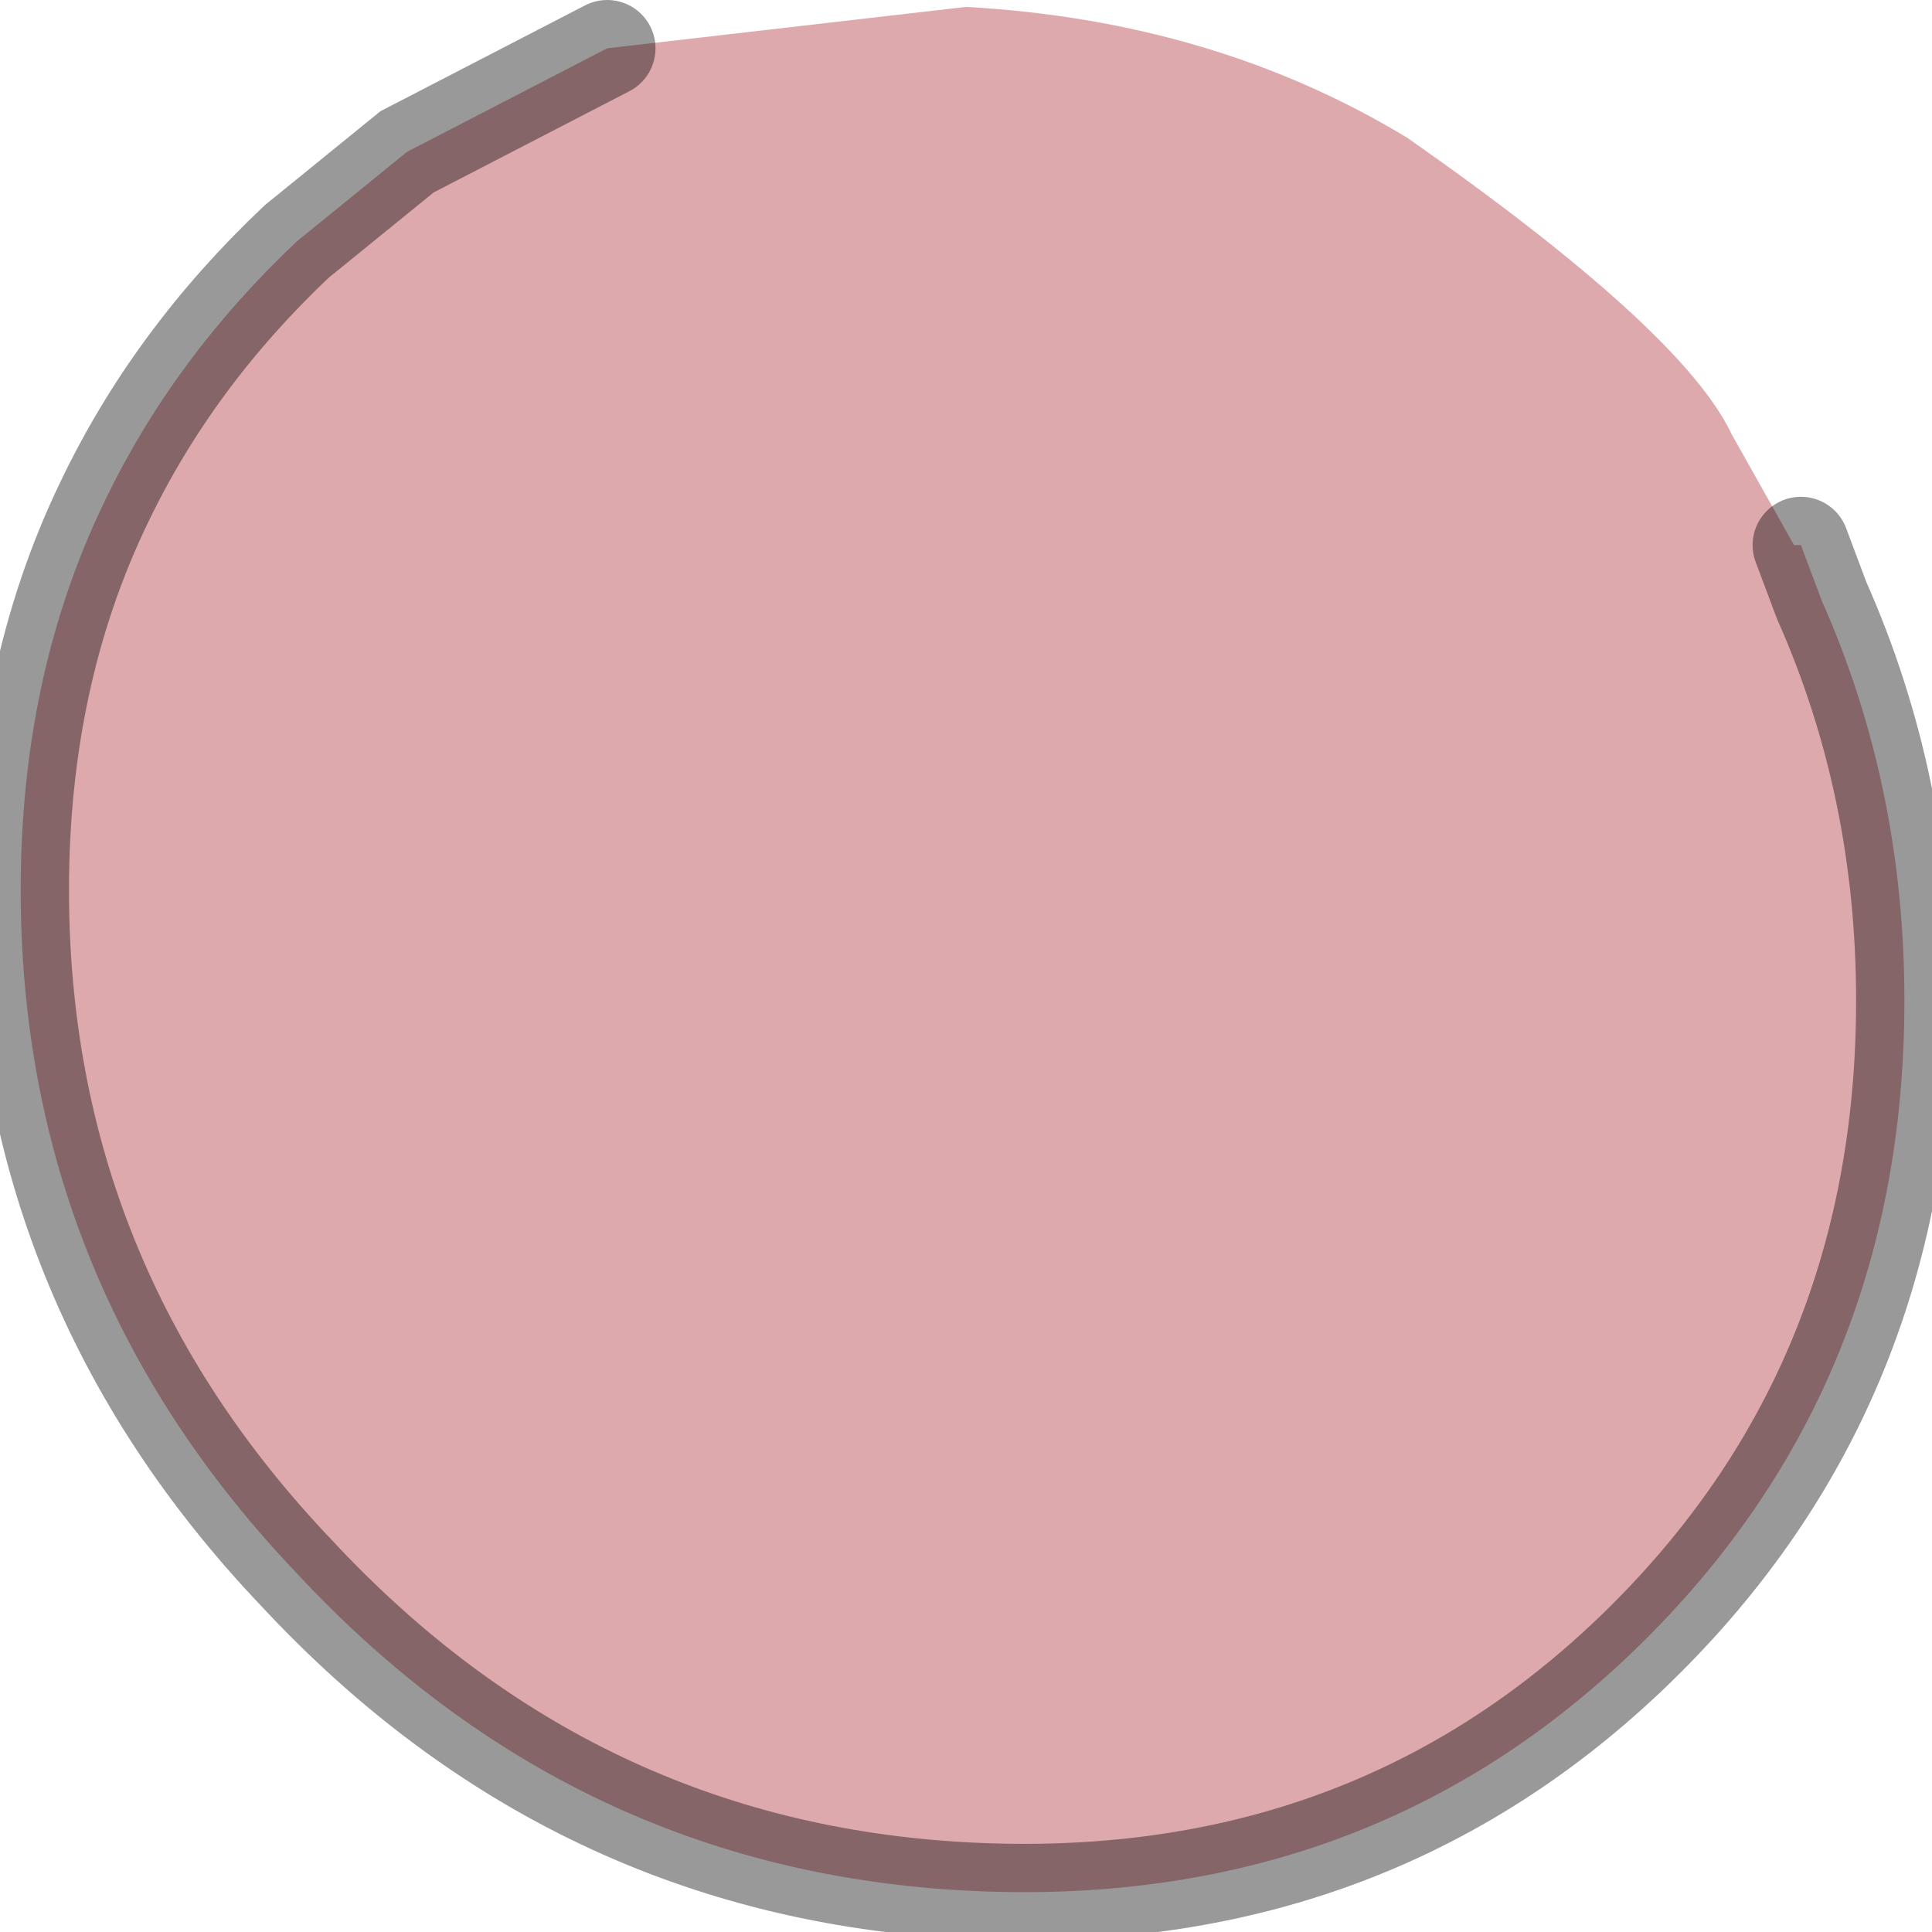 <?xml version="1.0" encoding="utf-8"?>
<svg version="1.1" id="Layer_1"
xmlns="http://www.w3.org/2000/svg"
xmlns:xlink="http://www.w3.org/1999/xlink"
width="14px" height="14px"
xml:space="preserve">
<g id="PathID_5238" transform="matrix(1, 0, 0, 1, 6.95, 6.85)">
<path style="fill:#DEA9AC;fill-opacity:1" d="M6.25 -2.5Q6.85 -1.15 6.85 0.4Q6.85 3.25 4.85 5.15Q2.9 7 0.05 6.85Q-2.8 6.7 -4.8 4.55Q-6.8 2.45 -6.8 -0.4Q-6.8 -1.95 -6.2 -3.2Q-5.7 -4.25 -4.8 -5.1L-4 -5.75L-2.55 -6.5L0.05 -6.8Q1.85 -6.7 3.25 -5.85Q5.25 -4.45 5.6 -3.7L6.05 -2.9L6.1 -2.9L6.25 -2.5" />
<path style="fill:none;stroke-width:0.7;stroke-linecap:round;stroke-linejoin:miter;stroke-miterlimit:5;stroke:#000000;stroke-opacity:0.4" d="M-2.55 -6.5L-4 -5.75L-4.8 -5.1Q-5.7 -4.25 -6.2 -3.2Q-6.8 -1.95 -6.8 -0.4Q-6.8 2.45 -4.8 4.55Q-2.8 6.7 0.05 6.85Q2.9 7 4.85 5.15Q6.85 3.25 6.85 0.4Q6.85 -1.15 6.25 -2.5L6.1 -2.9" />
</g>
</svg>
